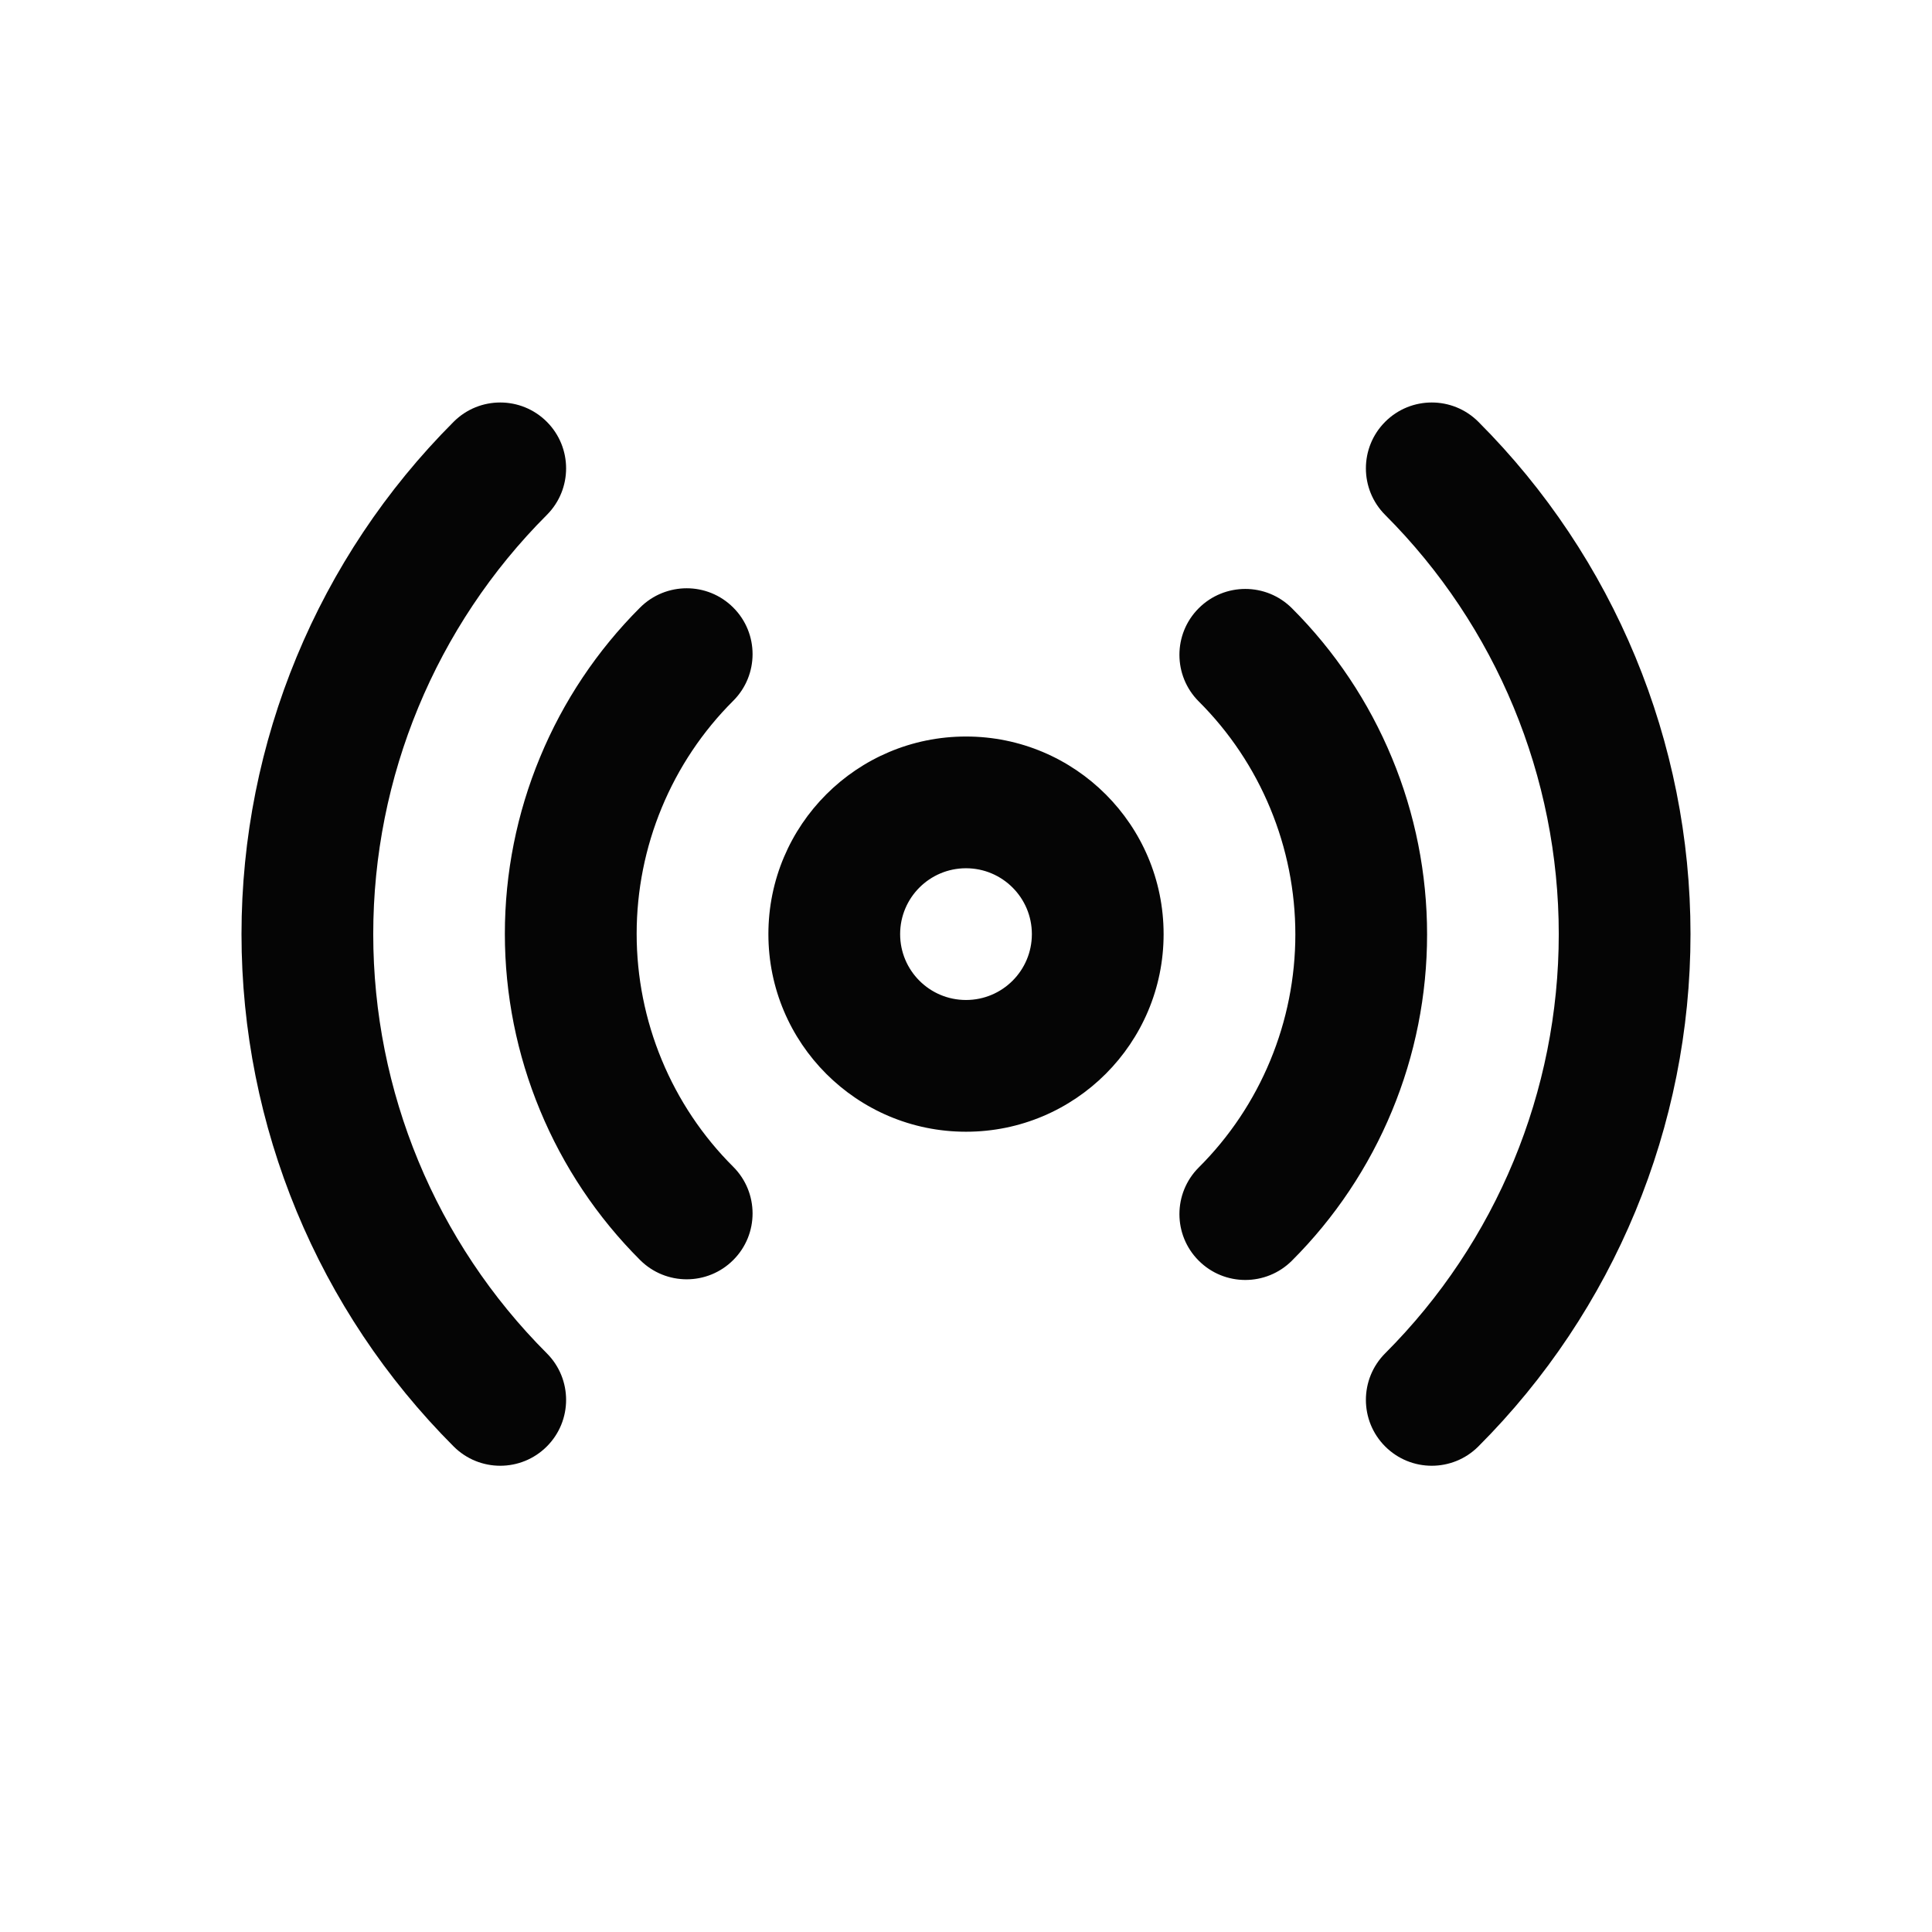 <svg width="32" height="32" viewBox="0 0 32 32" fill="none" xmlns="http://www.w3.org/2000/svg">
<path fill-rule="evenodd" clip-rule="evenodd" d="M9.057 8.529C9.483 8.103 9.483 7.412 9.057 6.986C8.631 6.56 7.94 6.56 7.514 6.986C5.264 9.237 4 12.289 4 15.472C4 18.655 5.264 21.707 7.514 23.958C7.94 24.384 8.631 24.384 9.057 23.958C9.483 23.532 9.483 22.841 9.057 22.415C7.216 20.573 6.182 18.076 6.182 15.472C6.182 12.868 7.216 10.371 9.057 8.529ZM24.486 6.986C24.06 6.56 23.369 6.56 22.943 6.986C22.517 7.412 22.517 8.103 22.943 8.529C24.784 10.371 25.818 12.868 25.818 15.472C25.818 18.076 24.784 20.573 22.943 22.415C22.517 22.841 22.517 23.532 22.943 23.958C23.369 24.384 24.06 24.384 24.486 23.958C26.736 21.707 28 18.655 28 15.472C28 12.289 26.736 9.237 24.486 6.986ZM12.145 11.607C12.571 11.181 12.572 10.49 12.146 10.064C11.72 9.637 11.029 9.637 10.602 10.063C9.892 10.772 9.329 11.614 8.945 12.542C8.56 13.469 8.362 14.463 8.362 15.467C8.362 16.47 8.56 17.464 8.945 18.391C9.329 19.319 9.892 20.161 10.602 20.87C11.029 21.296 11.72 21.296 12.146 20.869C12.572 20.443 12.571 19.752 12.145 19.326C11.637 18.82 11.235 18.218 10.961 17.556C10.686 16.893 10.545 16.183 10.545 15.467C10.545 14.75 10.686 14.04 10.961 13.377C11.235 12.715 11.637 12.113 12.145 11.607ZM21.398 10.074C20.971 9.648 20.28 9.648 19.854 10.075C19.428 10.501 19.429 11.192 19.855 11.618C20.363 12.124 20.765 12.726 21.039 13.388C21.314 14.051 21.455 14.761 21.455 15.477C21.455 16.194 21.314 16.904 21.039 17.567C20.765 18.229 20.363 18.831 19.855 19.337C19.429 19.763 19.428 20.454 19.854 20.88C20.28 21.307 20.971 21.307 21.398 20.881C22.108 20.172 22.671 19.329 23.055 18.402C23.44 17.475 23.637 16.481 23.637 15.477C23.637 14.474 23.44 13.48 23.055 12.553C22.671 11.625 22.108 10.783 21.398 10.074ZM14.909 15.472C14.909 14.87 15.397 14.381 16 14.381C16.603 14.381 17.091 14.87 17.091 15.472C17.091 16.075 16.603 16.563 16 16.563C15.397 16.563 14.909 16.075 14.909 15.472ZM16 12.199C14.192 12.199 12.727 13.664 12.727 15.472C12.727 17.28 14.192 18.745 16 18.745C17.808 18.745 19.273 17.28 19.273 15.472C19.273 13.664 17.808 12.199 16 12.199Z" fill="currentColor" fill-opacity="0.98"/>
</svg>
